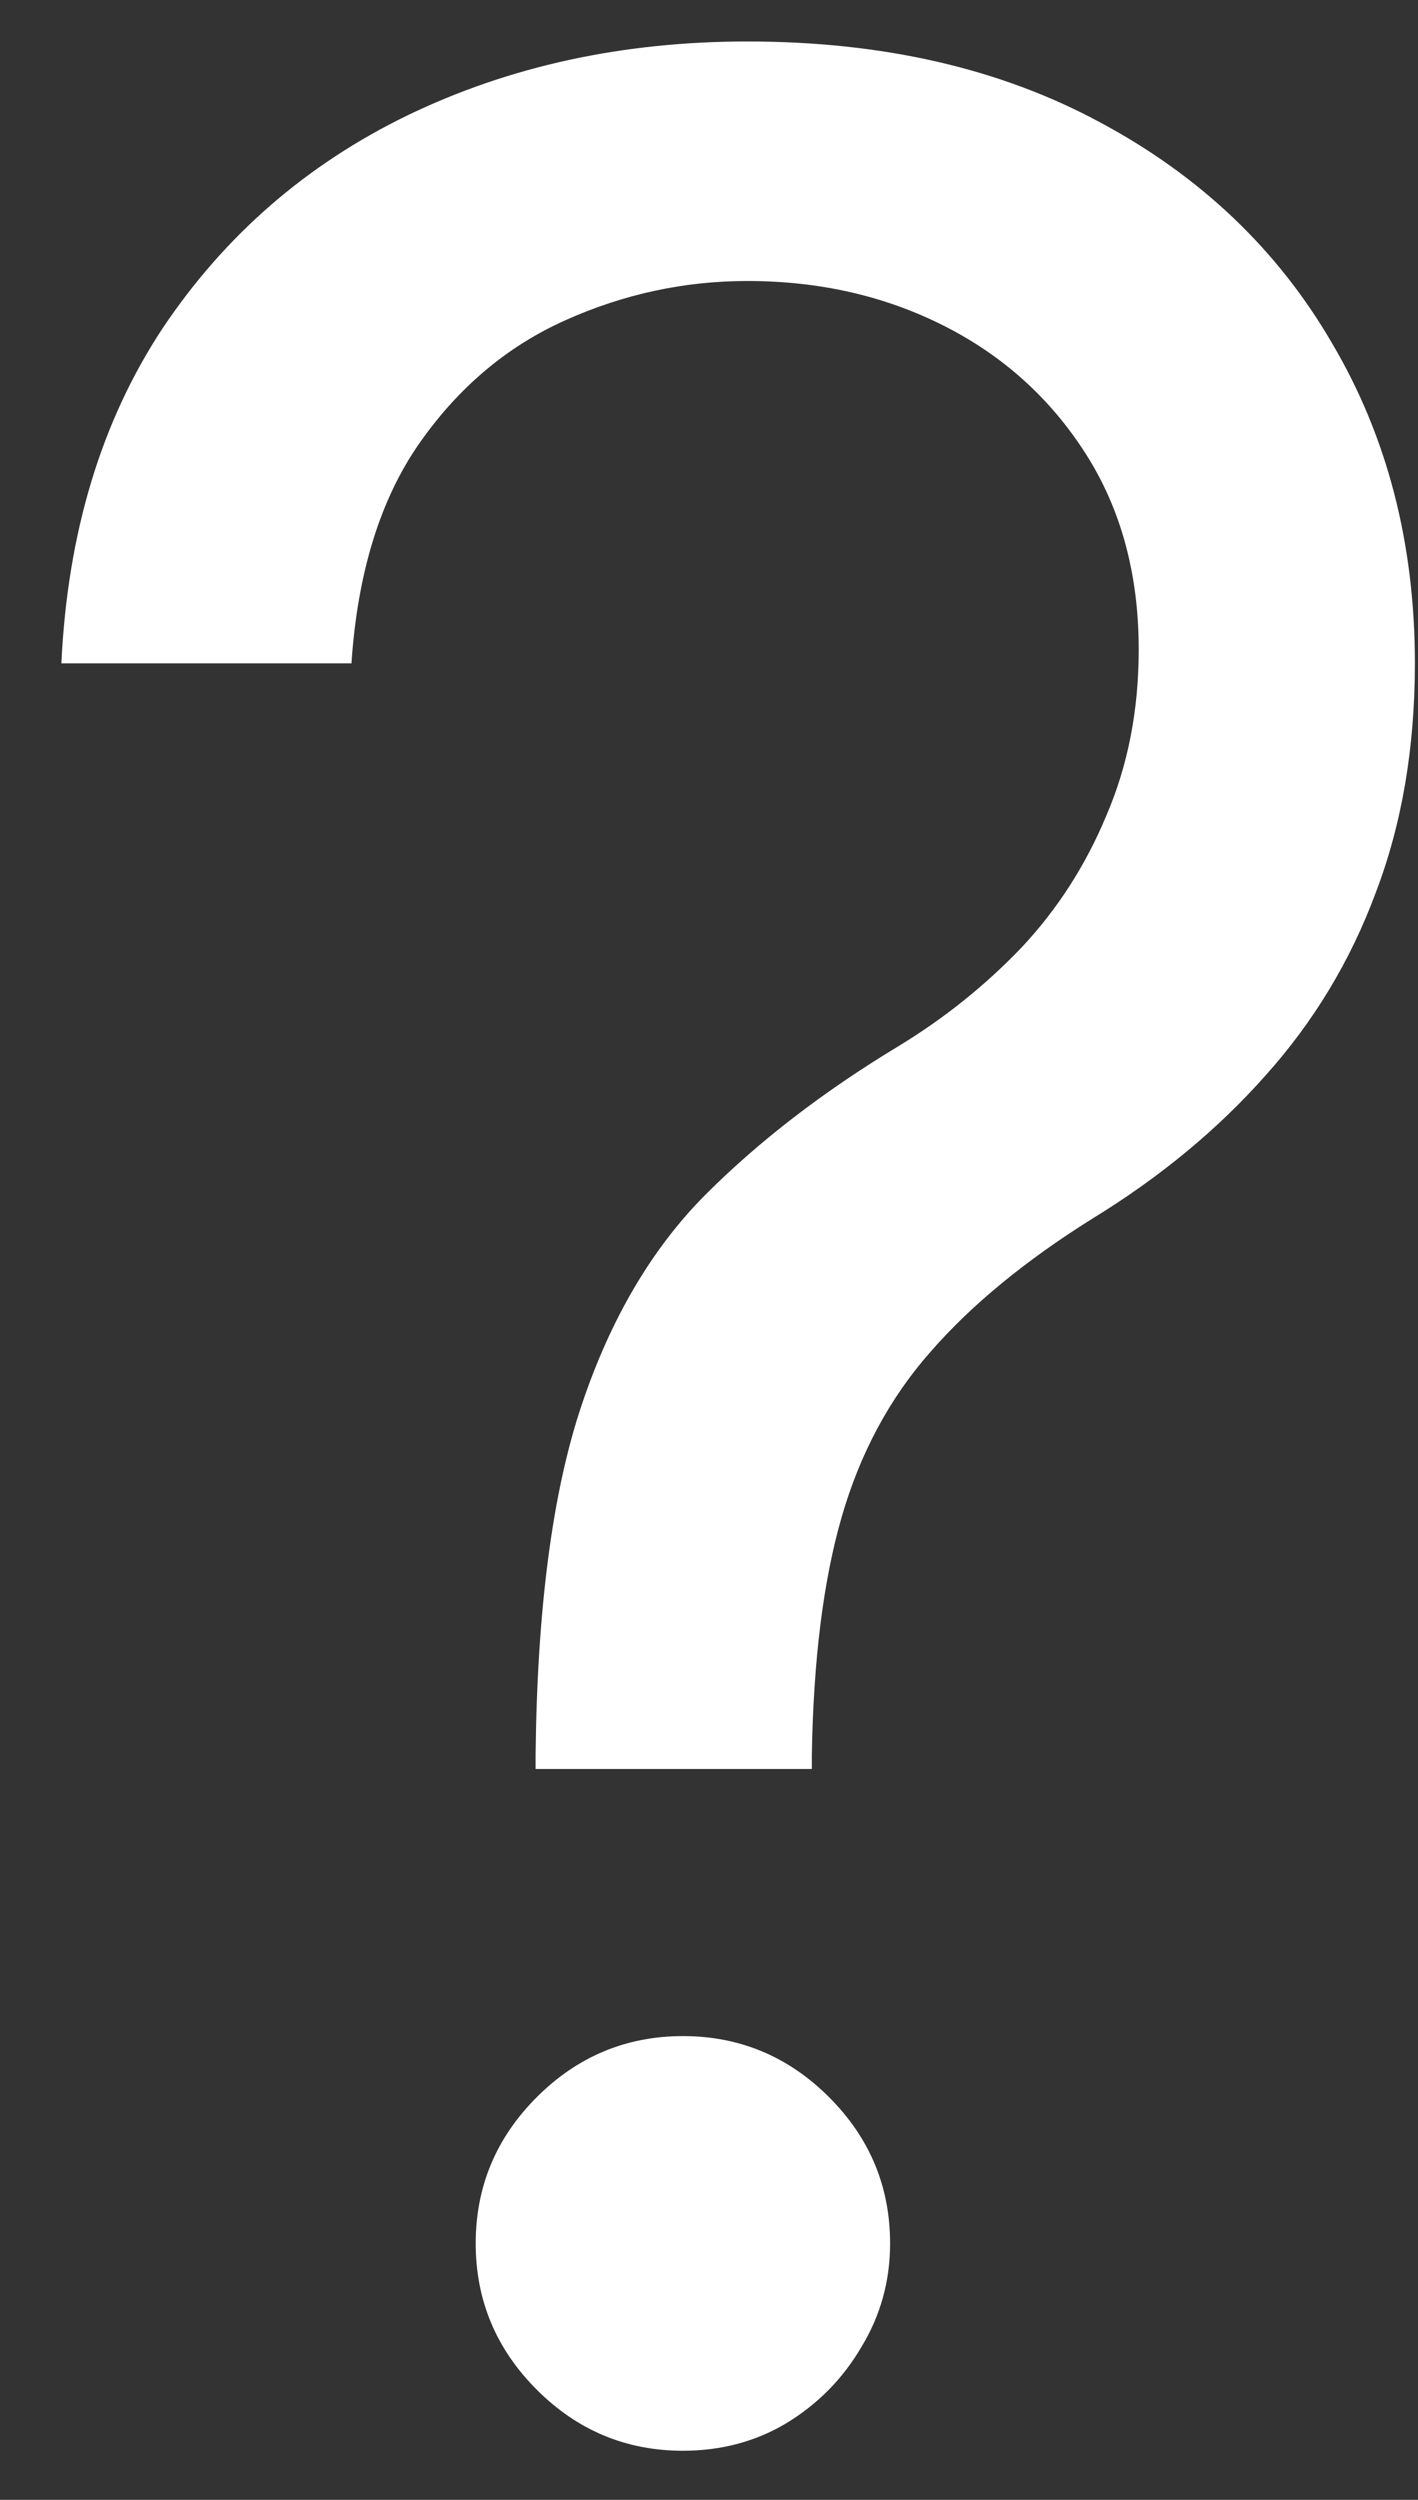 <svg width="21" height="37" viewBox="0 0 21 37" fill="none" xmlns="http://www.w3.org/2000/svg">
<rect x="0" y="0" width="21" height="37" fill="#333333" stroke="none"/>
<path d="M7.932 26.182V25.977C7.955 23.807 8.182 22.079 8.614 20.796C9.045 19.511 9.659 18.472 10.454 17.676C11.25 16.881 12.204 16.148 13.318 15.477C13.989 15.068 14.591 14.585 15.125 14.028C15.659 13.46 16.079 12.807 16.386 12.068C16.704 11.329 16.864 10.511 16.864 9.614C16.864 8.5 16.602 7.534 16.079 6.716C15.557 5.898 14.858 5.267 13.983 4.824C13.108 4.381 12.136 4.159 11.068 4.159C10.136 4.159 9.239 4.352 8.375 4.739C7.511 5.125 6.79 5.733 6.21 6.562C5.631 7.392 5.295 8.477 5.205 9.818H0.909C1 7.886 1.5 6.233 2.409 4.858C3.33 3.483 4.54 2.432 6.04 1.705C7.551 0.977 9.227 0.614 11.068 0.614C13.068 0.614 14.807 1.011 16.284 1.807C17.773 2.602 18.921 3.693 19.727 5.08C20.546 6.466 20.954 8.045 20.954 9.818C20.954 11.068 20.761 12.199 20.375 13.21C20 14.222 19.454 15.125 18.739 15.921C18.034 16.716 17.182 17.421 16.182 18.034C15.182 18.659 14.381 19.318 13.778 20.011C13.176 20.693 12.739 21.506 12.466 22.449C12.193 23.392 12.046 24.568 12.023 25.977V26.182H7.932ZM10.114 36.273C9.273 36.273 8.551 35.972 7.949 35.369C7.347 34.767 7.045 34.045 7.045 33.205C7.045 32.364 7.347 31.642 7.949 31.04C8.551 30.438 9.273 30.136 10.114 30.136C10.954 30.136 11.676 30.438 12.278 31.04C12.881 31.642 13.182 32.364 13.182 33.205C13.182 33.761 13.04 34.273 12.756 34.739C12.483 35.205 12.114 35.58 11.648 35.864C11.193 36.136 10.682 36.273 10.114 36.273Z" fill="white"/>
</svg>
